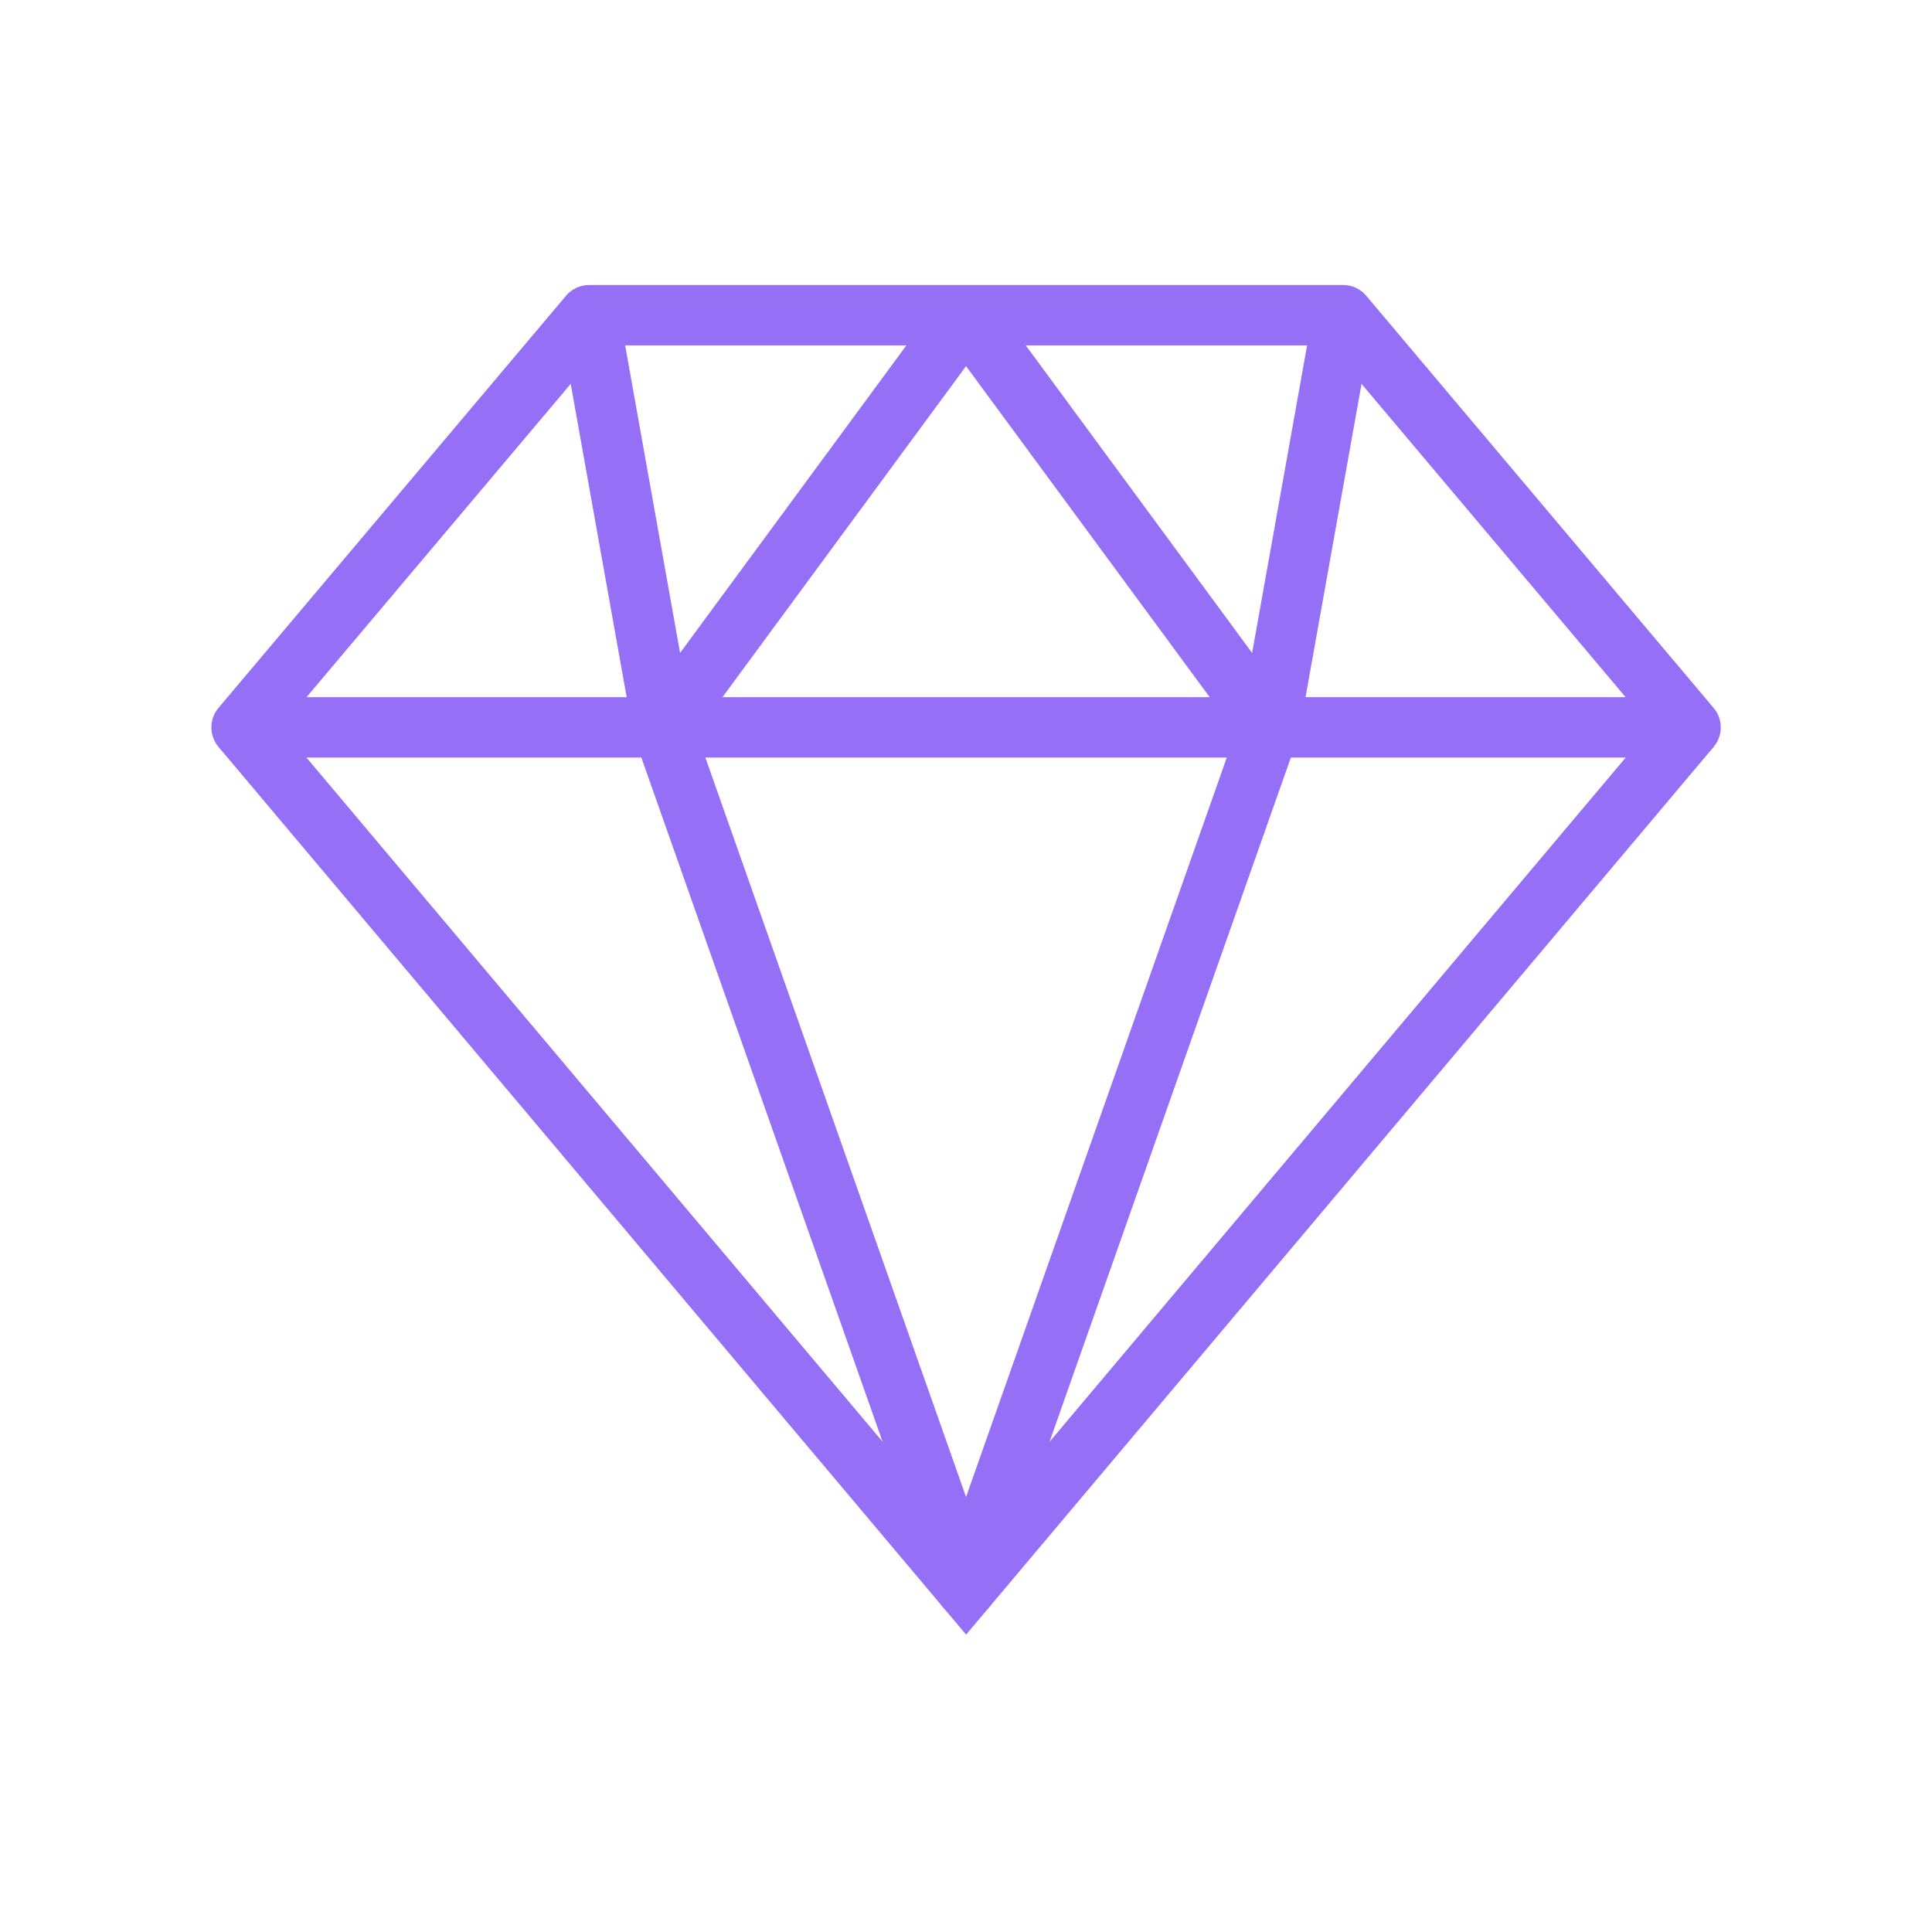<svg width="37" height="37" viewBox="0 0 37 37" fill="none" xmlns="http://www.w3.org/2000/svg">
<path d="M32.376 14.508H4.626C4.402 14.508 4.197 14.378 4.102 14.174C4.008 13.97 4.04 13.729 4.184 13.558L10.84 5.664C10.95 5.534 11.111 5.458 11.282 5.458H25.723C25.893 5.458 26.055 5.534 26.165 5.664L32.818 13.558C32.963 13.73 32.995 13.97 32.901 14.174C32.806 14.378 32.601 14.508 32.376 14.508ZM5.87 13.352H31.133L25.454 6.615H11.551L5.87 13.352Z" fill="#956FF6"/>
<path d="M18.502 31.305L4.184 14.303L5.069 13.558L18.502 29.51L31.934 13.558L32.819 14.303L18.502 31.305Z" fill="#956FF6"/>
<path d="M18.501 30.986C18.256 30.986 18.038 30.831 17.956 30.6L12.147 14.123C12.083 13.942 12.114 13.742 12.227 13.588L18.036 5.694C18.253 5.398 18.749 5.398 18.967 5.694L24.777 13.588C24.891 13.742 24.92 13.942 24.857 14.123L19.046 30.6C18.965 30.831 18.747 30.986 18.501 30.986ZM13.339 14.027L18.501 28.669L23.664 14.027L18.501 7.012L13.339 14.027Z" fill="#956FF6"/>
<path d="M13.261 13.829L11.851 5.935L10.713 6.138L12.123 14.032L13.261 13.829Z" fill="#956FF6"/>
<path d="M26.292 6.138L25.154 5.935L23.743 13.828L24.881 14.032L26.292 6.138Z" fill="#956FF6"/>
</svg>
